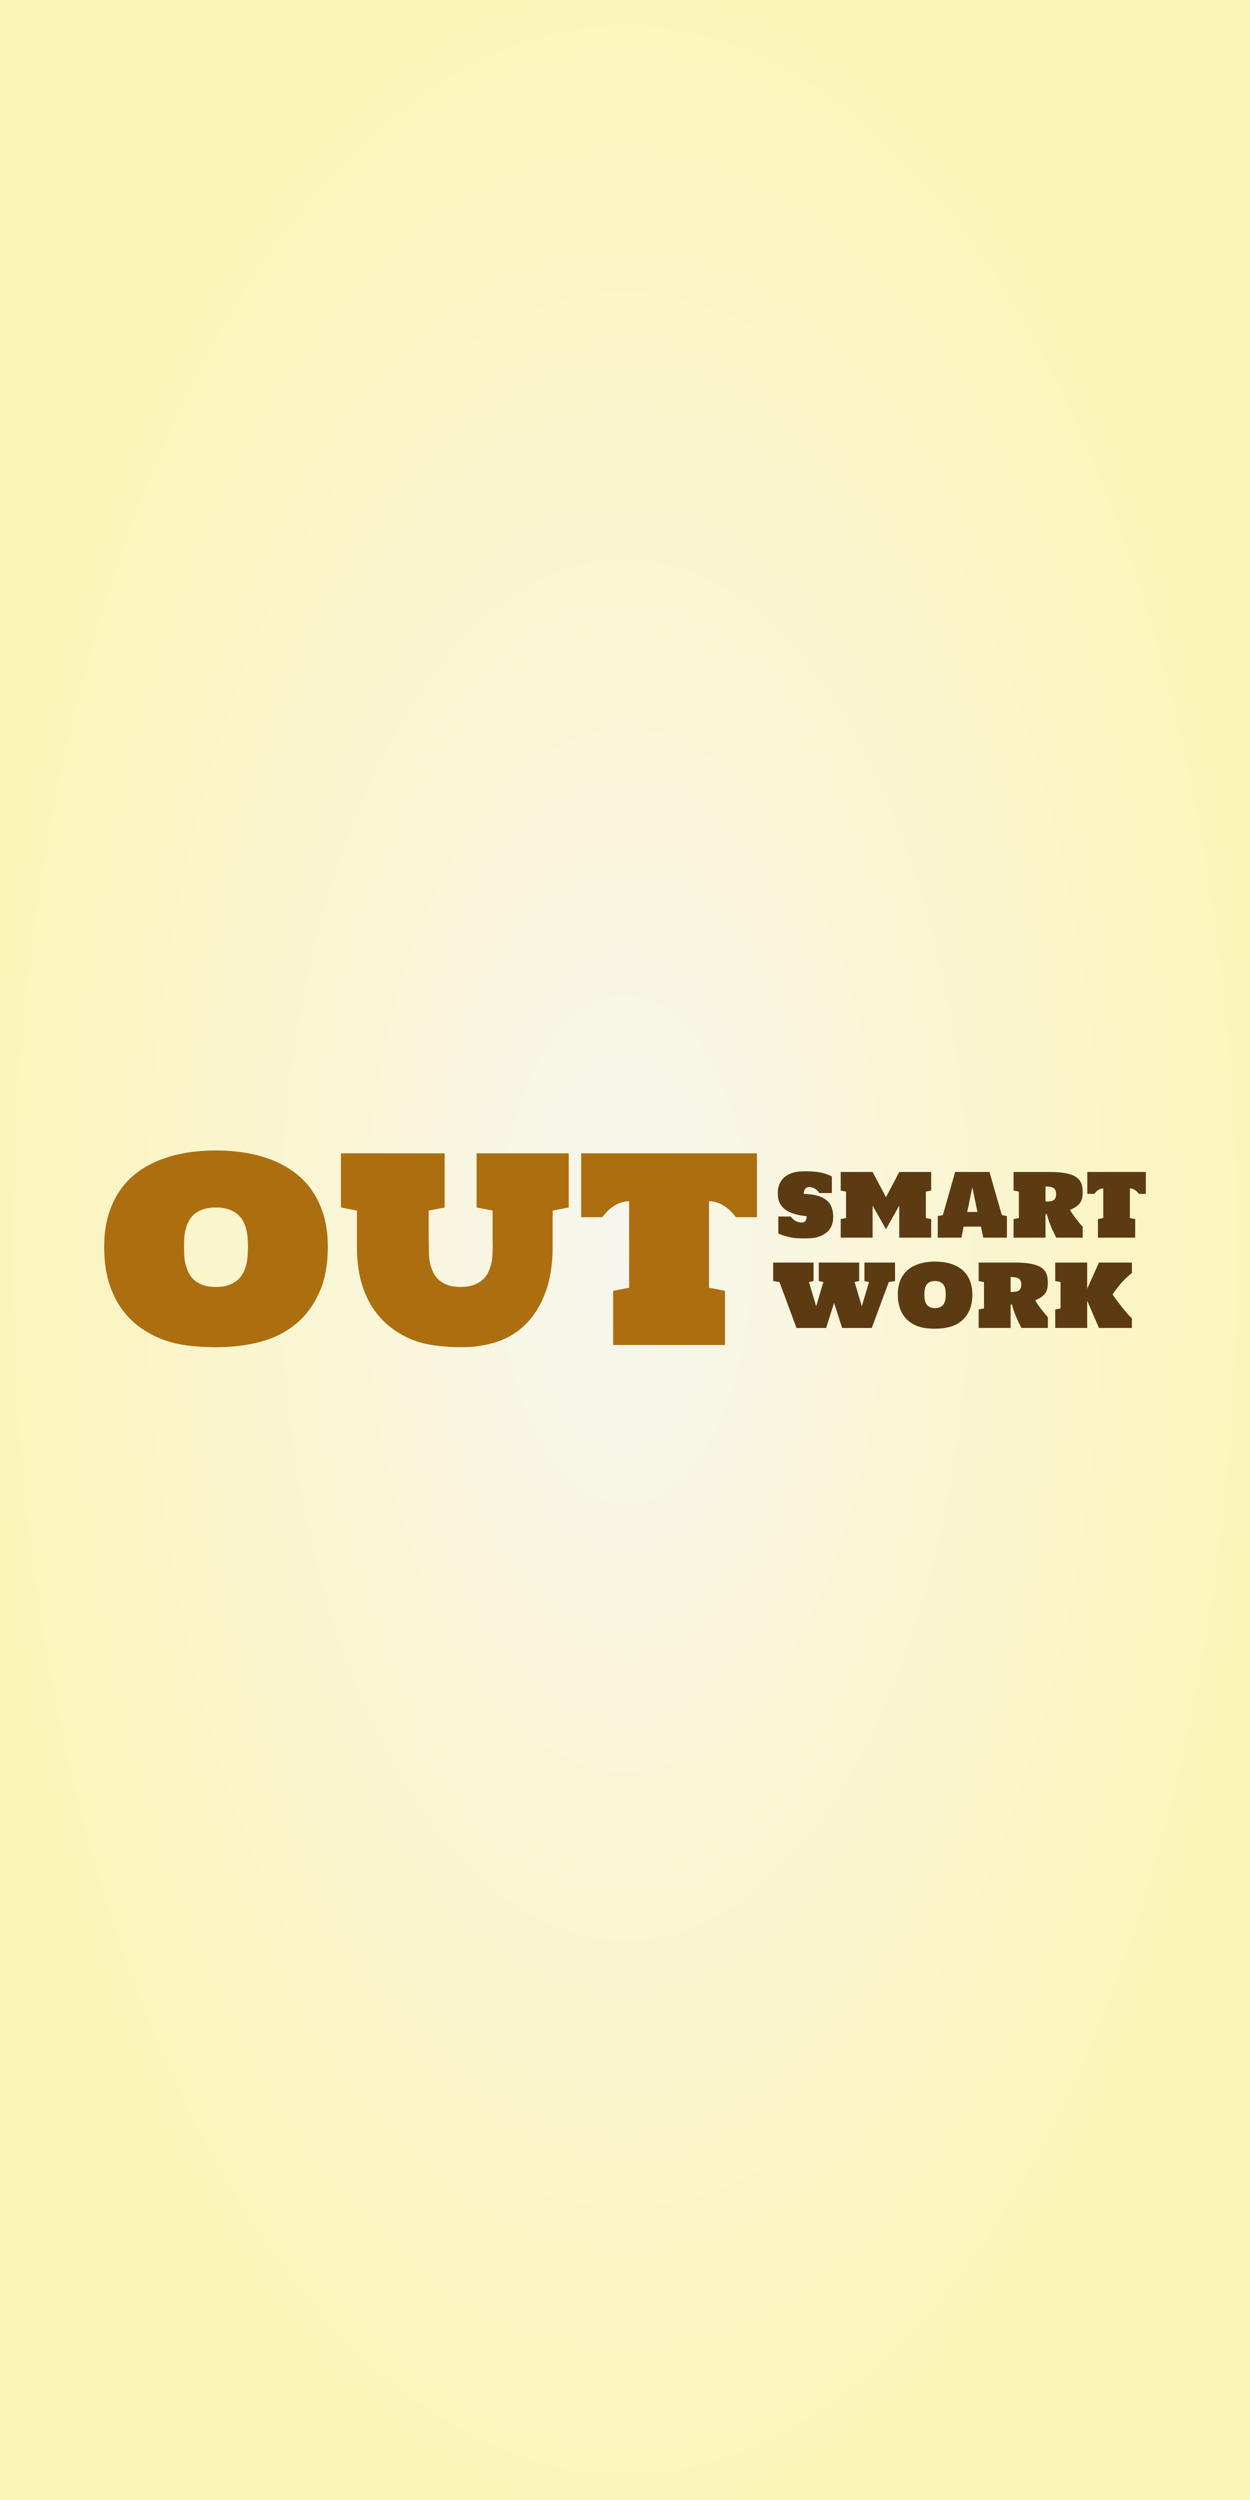 <svg width="540" height="1080" viewBox="0 0 540 1080" fill="none" xmlns="http://www.w3.org/2000/svg">
<rect x="0" y="0" width="540" height="1080" fill="#333333" stroke="none"/>
<rect width="540" height="1080" fill="url(#paint0_radial_7:4)"/>
<path d="M93.258 582C88.873 582 84.631 581.731 80.533 581.192C76.471 580.653 72.643 579.646 69.048 578.173C65.49 576.7 62.236 574.813 59.289 572.514C56.341 570.178 53.807 567.393 51.686 564.159C49.565 560.889 47.912 557.152 46.725 552.948C45.575 548.708 45 543.947 45 538.665C45 533.706 45.575 529.232 46.725 525.244C47.876 521.255 49.493 517.715 51.578 514.625C53.663 511.535 56.161 508.876 59.073 506.648C62.021 504.42 65.274 502.606 68.832 501.204C72.427 499.767 76.273 498.707 80.371 498.024C84.505 497.341 88.801 497 93.258 497C97.716 497 102.011 497.341 106.145 498.024C110.279 498.707 114.143 499.767 117.738 501.204C121.332 502.642 124.585 504.474 127.497 506.702C130.445 508.93 132.961 511.589 135.046 514.679C137.131 517.769 138.748 521.309 139.899 525.297C141.049 529.25 141.624 533.706 141.624 538.665C141.624 546.426 140.348 553.092 137.796 558.661C135.28 564.195 131.829 568.723 127.443 572.244C123.058 575.766 117.935 578.281 112.076 579.79C106.217 581.263 99.944 582 93.258 582ZM93.258 521.632C90.958 521.632 89.016 521.938 87.435 522.549C85.889 523.123 84.595 523.896 83.553 524.866C82.546 525.836 81.773 526.932 81.234 528.154C80.695 529.376 80.281 530.616 79.994 531.873C79.742 533.131 79.599 534.353 79.562 535.538C79.527 536.724 79.509 537.766 79.509 538.665C79.509 539.563 79.527 540.605 79.562 541.791C79.599 542.977 79.742 544.216 79.994 545.51C80.281 546.767 80.695 548.025 81.234 549.283C81.773 550.54 82.546 551.672 83.553 552.679C84.595 553.649 85.889 554.439 87.435 555.05C89.016 555.661 90.958 555.966 93.258 555.966C95.559 555.966 97.482 555.661 99.028 555.05C100.609 554.439 101.921 553.649 102.964 552.679C104.006 551.672 104.797 550.54 105.336 549.283C105.911 548.025 106.325 546.767 106.576 545.51C106.828 544.216 106.972 542.977 107.008 541.791C107.08 540.605 107.115 539.563 107.115 538.665C107.115 537.766 107.08 536.724 107.008 535.538C106.972 534.353 106.828 533.131 106.576 531.873C106.325 530.616 105.911 529.376 105.336 528.154C104.797 526.932 104.006 525.836 102.964 524.866C101.921 523.896 100.609 523.123 99.028 522.549C97.482 521.938 95.559 521.632 93.258 521.632Z" fill="#AD6E10"/>
<path d="M238.787 522.98C238.751 524.13 238.733 525.261 238.733 526.375C238.733 527.453 238.733 528.513 238.733 529.555V538.665C238.733 546.282 237.691 552.858 235.606 558.392C233.557 563.89 230.735 568.435 227.141 572.029C223.582 575.586 219.412 578.137 214.631 579.682C209.85 581.227 204.764 582 199.372 582C195.166 582 191.122 581.713 187.24 581.138C183.394 580.599 179.799 579.575 176.456 578.065C173.113 576.52 170.076 574.58 167.344 572.244C164.612 569.873 162.257 567.07 160.28 563.836C158.339 560.566 156.829 556.847 155.751 552.679C154.709 548.51 154.187 543.839 154.187 538.665V522.98L147.286 521.632V498.24H192.093V521.632L185.191 522.98V529.933C185.191 530.831 185.191 531.747 185.191 532.682C185.191 533.58 185.191 534.424 185.191 535.215C185.227 536.005 185.245 536.706 185.245 537.317C185.245 537.928 185.245 538.377 185.245 538.665C185.245 539.563 185.263 540.605 185.299 541.791C185.335 542.977 185.479 544.216 185.73 545.51C186.018 546.767 186.431 548.025 186.971 549.283C187.51 550.54 188.283 551.672 189.289 552.679C190.332 553.649 191.626 554.439 193.171 555.05C194.753 555.661 196.694 555.966 198.995 555.966C201.295 555.966 203.218 555.661 204.764 555.05C206.346 554.439 207.658 553.649 208.7 552.679C209.743 551.672 210.533 550.54 211.073 549.283C211.648 548.025 212.061 546.767 212.313 545.51C212.564 544.216 212.708 542.977 212.744 541.791C212.816 540.605 212.852 539.563 212.852 538.665C212.852 538.377 212.852 537.928 212.852 537.317C212.852 536.706 212.834 536.005 212.798 535.215C212.798 534.424 212.798 533.58 212.798 532.682C212.798 531.747 212.798 530.831 212.798 529.933V522.98L205.896 521.632V498.24H245.689V521.632L238.787 522.98Z" fill="#AD6E10"/>
<path d="M327 498.24V525.836H317.941C317.33 525.046 316.629 524.237 315.839 523.411C315.048 522.584 314.167 521.848 313.197 521.201C312.226 520.518 311.166 519.979 310.015 519.584C308.865 519.153 307.625 518.937 306.295 518.937V556.29L313.197 557.637V581.03H264.885V557.637L271.786 556.29V518.937C270.456 518.937 269.216 519.153 268.066 519.584C266.915 519.979 265.855 520.518 264.885 521.201C263.914 521.848 263.033 522.584 262.242 523.411C261.452 524.237 260.751 525.046 260.14 525.836H251.081V498.24H327Z" fill="#AD6E10"/>
<path d="M344.083 573.687L336.732 553.845L334 553.404V545.423H351.452V553.404L349.475 553.845L352.584 564.309L355.694 553.845L353.716 553.404V545.423H371.168V553.404L369.191 553.845L372.301 564.309L375.41 553.845L373.433 553.404V545.423H386.661V553.404L383.947 553.845L376.596 573.687H363.799L360.331 562.874L356.88 573.687H344.083Z" fill="#5C3A12"/>
<path d="M403.933 574C402.472 574 401.058 573.908 399.692 573.724C398.338 573.54 397.062 573.197 395.863 572.694C394.677 572.192 393.593 571.548 392.61 570.763C391.628 569.967 390.783 569.016 390.076 567.913C389.369 566.798 388.818 565.523 388.423 564.088C388.039 562.642 387.847 561.017 387.847 559.215C387.847 557.523 388.039 555.997 388.423 554.636C388.806 553.275 389.345 552.068 390.04 551.013C390.735 549.959 391.568 549.052 392.538 548.292C393.521 547.532 394.605 546.912 395.792 546.434C396.99 545.944 398.272 545.582 399.638 545.349C401.016 545.116 402.448 545 403.933 545C405.419 545 406.851 545.116 408.229 545.349C409.607 545.582 410.895 545.944 412.093 546.434C413.291 546.925 414.376 547.55 415.346 548.31C416.329 549.07 417.168 549.977 417.862 551.032C418.557 552.086 419.097 553.294 419.48 554.654C419.863 556.003 420.055 557.523 420.055 559.215C420.055 561.863 419.63 564.137 418.779 566.037C417.94 567.925 416.79 569.47 415.328 570.672C413.866 571.873 412.159 572.731 410.206 573.246C408.253 573.749 406.162 574 403.933 574ZM403.933 553.404C403.166 553.404 402.519 553.508 401.992 553.717C401.477 553.913 401.046 554.176 400.698 554.507C400.363 554.838 400.105 555.212 399.925 555.629C399.746 556.046 399.608 556.469 399.512 556.898C399.428 557.327 399.38 557.744 399.368 558.148C399.356 558.553 399.35 558.908 399.35 559.215C399.35 559.521 399.356 559.877 399.368 560.282C399.38 560.686 399.428 561.109 399.512 561.55C399.608 561.979 399.746 562.409 399.925 562.838C400.105 563.267 400.363 563.653 400.698 563.996C401.046 564.327 401.477 564.597 401.992 564.805C402.519 565.014 403.166 565.118 403.933 565.118C404.7 565.118 405.341 565.014 405.856 564.805C406.384 564.597 406.821 564.327 407.168 563.996C407.516 563.653 407.78 563.267 407.959 562.838C408.151 562.409 408.289 561.979 408.373 561.55C408.457 561.109 408.504 560.686 408.516 560.282C408.54 559.877 408.552 559.521 408.552 559.215C408.552 558.908 408.54 558.553 408.516 558.148C408.504 557.744 408.457 557.327 408.373 556.898C408.289 556.469 408.151 556.046 407.959 555.629C407.78 555.212 407.516 554.838 407.168 554.507C406.821 554.176 406.384 553.913 405.856 553.717C405.341 553.508 404.7 553.404 403.933 553.404Z" fill="#5C3A12"/>
<path d="M452.676 573.669H441.245C440.886 572.97 440.515 572.228 440.131 571.444C439.748 570.659 439.376 569.844 439.017 568.998C438.657 568.152 438.322 567.276 438.01 566.368C437.699 565.461 437.435 564.529 437.22 563.573H436.59V573.669H422.787V565.688L425.088 565.228V553.864L422.787 553.404V545.423H438.442C440.515 545.423 442.306 545.521 443.816 545.717C445.325 545.913 446.607 546.195 447.662 546.563C448.716 546.919 449.567 547.36 450.214 547.887C450.873 548.402 451.382 548.99 451.742 549.653C452.113 550.302 452.359 551.019 452.479 551.804C452.61 552.576 452.676 553.398 452.676 554.268C452.676 555.151 452.592 555.954 452.425 556.677C452.269 557.388 451.987 558.044 451.58 558.645C451.173 559.246 450.615 559.797 449.909 560.3C449.202 560.79 448.303 561.256 447.213 561.698C447.44 562.188 447.782 562.764 448.237 563.426C448.692 564.076 449.184 564.744 449.711 565.431C450.238 566.105 450.765 566.767 451.292 567.417C451.832 568.054 452.293 568.6 452.676 569.053V573.669ZM436.59 558.148C437.285 558.148 437.914 558.118 438.478 558.056C439.053 557.995 439.538 557.854 439.933 557.633C440.341 557.413 440.652 557.088 440.868 556.659C441.084 556.23 441.192 555.654 441.192 554.93C441.192 554.219 441.084 553.655 440.868 553.238C440.652 552.809 440.341 552.478 439.933 552.245C439.538 552.012 439.053 551.859 438.478 551.786C437.914 551.712 437.285 551.675 436.59 551.675V558.148Z" fill="#5C3A12"/>
<path d="M489 549.947C488.425 550.376 487.862 550.836 487.311 551.326C486.759 551.816 486.232 552.319 485.729 552.834C485.226 553.349 484.746 553.864 484.291 554.379C483.848 554.893 483.44 555.39 483.069 555.868C482.614 556.432 482.182 556.99 481.775 557.542C481.367 558.093 480.978 558.651 480.607 559.215C481.11 559.926 481.607 560.619 482.098 561.293C482.602 561.955 483.105 562.617 483.608 563.279C484.027 563.831 484.465 564.401 484.92 564.989C485.387 565.565 485.855 566.129 486.322 566.681C486.789 567.233 487.245 567.754 487.688 568.244C488.143 568.722 488.569 569.139 488.964 569.495L488.982 573.669H474.747L469.661 561.881V573.669H455.858V565.688L458.158 565.228V553.864L455.858 553.404V545.423H469.661V556.751L474.747 545.423H488.982L489 549.947Z" fill="#5C3A12"/>
<path d="M359.956 525.764C359.944 526.983 359.77 528.067 359.435 529.015C359.112 529.951 358.657 530.764 358.07 531.454C357.484 532.131 356.795 532.71 356.005 533.19C355.215 533.658 354.365 534.039 353.455 534.335C352.545 534.618 351.588 534.797 350.582 534.871C349.588 534.957 348.589 535 347.583 535C345.763 535 344.165 534.926 342.788 534.778C341.998 534.68 340.819 534.409 339.25 533.966C337.969 533.608 336.964 533.233 336.233 532.839V525.543H341.639C342.261 526.429 342.962 527.082 343.74 527.501C344.53 527.919 345.338 528.129 346.164 528.129C346.38 528.129 346.619 528.11 346.883 528.073C347.146 528.036 347.391 527.932 347.619 527.759C347.858 527.587 348.056 527.316 348.211 526.946C348.379 526.577 348.463 526.06 348.463 525.395C347.433 525.296 346.41 525.155 345.392 524.97C344.386 524.785 343.423 524.533 342.501 524.213C341.579 523.893 340.717 523.492 339.915 523.012C339.125 522.52 338.436 521.928 337.85 521.239C337.275 520.549 336.82 519.743 336.485 518.819C336.162 517.883 336 516.806 336 515.587C336 514.281 336.168 513.136 336.503 512.151C336.838 511.154 337.293 510.298 337.868 509.583C338.454 508.857 339.137 508.26 339.915 507.792C340.705 507.311 341.549 506.93 342.447 506.646C343.357 506.363 344.297 506.185 345.266 506.111C346.248 506.037 347.224 506 348.193 506C349.606 506 350.875 506.055 352.001 506.166C353.138 506.265 354.162 506.425 355.071 506.646C355.981 506.868 356.783 507.121 357.478 507.404C358.184 507.675 358.813 507.939 359.363 508.198V515.402H353.958C353.347 514.515 352.665 513.863 351.911 513.444C351.169 513.025 350.402 512.816 349.612 512.816C349.397 512.816 349.151 512.847 348.876 512.908C348.601 512.958 348.343 513.087 348.104 513.296C347.864 513.493 347.661 513.789 347.493 514.183C347.326 514.565 347.242 515.088 347.242 515.753C349.337 515.827 351.18 516.061 352.773 516.455C354.365 516.849 355.688 517.446 356.741 518.246C357.807 519.035 358.609 520.051 359.148 521.294C359.687 522.526 359.956 524.016 359.956 525.764Z" fill="#5C3A12"/>
<path d="M376.962 520.832V534.668H363.188V526.651L365.487 526.189V514.774L363.188 514.312V506.296H376.962L382.745 517.194L388.473 506.296H402.265V514.312L399.966 514.774V526.189L402.265 526.651V534.668H388.473V520.832L382.745 531.029L376.962 520.832Z" fill="#5C3A12"/>
<path d="M424.766 534.668L423.797 529.902H416.29L415.338 534.668H405.12V525.358L407.329 524.896L412.627 506.296H427.46L432.776 524.896L434.984 525.358V534.668H424.766ZM417.835 523.566H422.252L420.043 512.871L417.835 523.566Z" fill="#5C3A12"/>
<path d="M467.722 534.668H456.301C455.941 533.966 455.57 533.221 455.187 532.432C454.804 531.644 454.433 530.825 454.074 529.976C453.715 529.126 453.379 528.246 453.068 527.334C452.757 526.423 452.493 525.487 452.278 524.527H451.649V534.668H437.858V526.651L440.156 526.189V514.774L437.858 514.312V506.296H453.499C455.57 506.296 457.36 506.394 458.869 506.591C460.377 506.788 461.658 507.071 462.712 507.441C463.765 507.798 464.615 508.241 465.262 508.771C465.92 509.288 466.429 509.879 466.788 510.544C467.159 511.197 467.405 511.917 467.524 512.705C467.656 513.481 467.722 514.306 467.722 515.18C467.722 516.067 467.638 516.873 467.47 517.6C467.315 518.314 467.033 518.973 466.626 519.576C466.219 520.18 465.663 520.734 464.956 521.239C464.25 521.731 463.352 522.199 462.263 522.643C462.49 523.135 462.831 523.714 463.286 524.379C463.741 525.032 464.232 525.703 464.759 526.392C465.286 527.07 465.812 527.735 466.339 528.387C466.878 529.028 467.339 529.576 467.722 530.031V534.668ZM451.649 519.078C452.344 519.078 452.972 519.047 453.535 518.985C454.11 518.924 454.595 518.782 454.99 518.561C455.397 518.339 455.708 518.013 455.923 517.582C456.139 517.151 456.247 516.572 456.247 515.845C456.247 515.131 456.139 514.565 455.923 514.146C455.708 513.715 455.397 513.382 454.99 513.148C454.595 512.914 454.11 512.761 453.535 512.687C452.972 512.613 452.344 512.576 451.649 512.576V519.078Z" fill="#5C3A12"/>
<path d="M495 506.296V515.753H491.983C491.78 515.482 491.546 515.205 491.283 514.922C491.019 514.638 490.726 514.386 490.403 514.164C490.08 513.93 489.726 513.746 489.343 513.61C488.96 513.462 488.547 513.389 488.104 513.389V526.189L490.403 526.651V534.668H474.312V526.651L476.611 526.189V513.389C476.168 513.389 475.755 513.462 475.372 513.61C474.989 513.746 474.636 513.93 474.312 514.164C473.989 514.386 473.696 514.638 473.432 514.922C473.169 515.205 472.936 515.482 472.732 515.753H469.715V506.296H495Z" fill="#5C3A12"/>
<defs>
<radialGradient id="paint0_radial_7:4" cx="0" cy="0" r="1" gradientUnits="userSpaceOnUse" gradientTransform="translate(270 540) rotate(90) scale(540 270)">
<stop stop-color="#F7F6EE"/>
<stop offset="1" stop-color="#FCF5BA"/>
</radialGradient>
</defs>
</svg>
